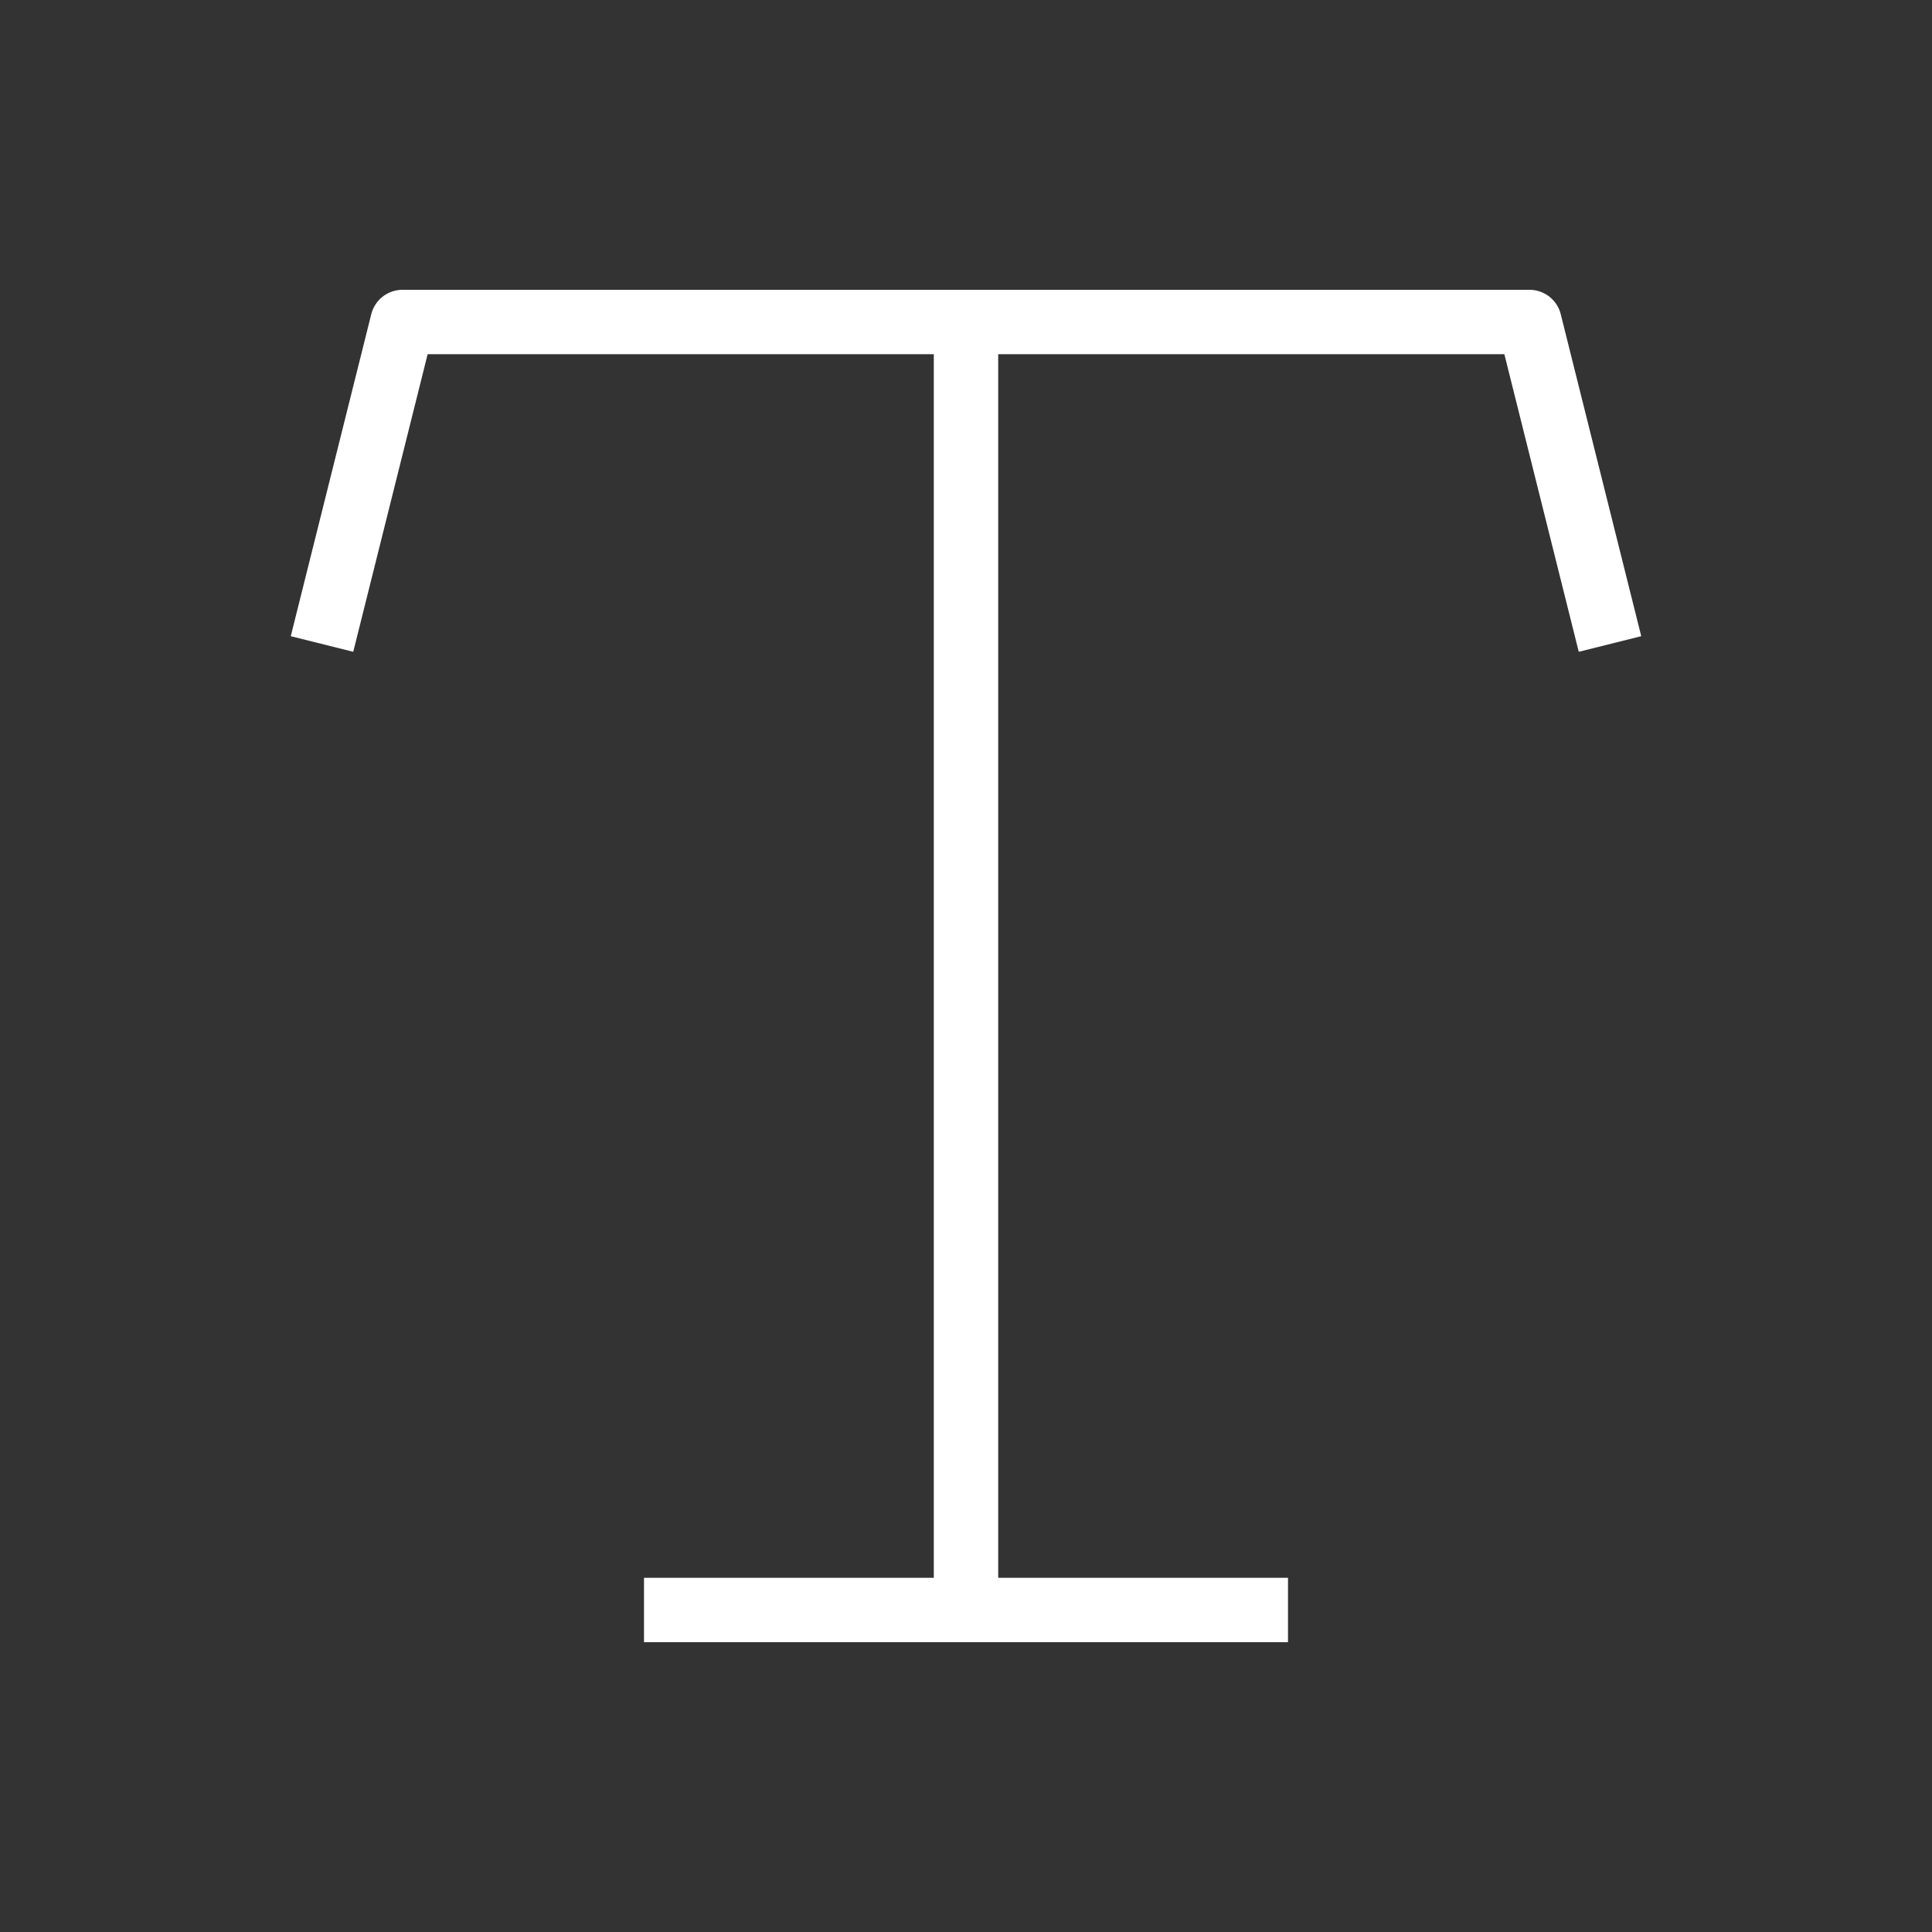 <svg preserveAspectRatio="xMinYMin slice" viewBox="0 0 60 60" fill="none" xmlns="http://www.w3.org/2000/svg">
<rect x="0" y="0" width="60" height="60" fill="#333333" stroke="none"/>
<path d="M10 20L12.5 10H30M50 20L47.5 10H30M30 10V50M30 50H20M30 50H40" stroke="white" stroke-width="2" stroke-linejoin="round"/>
</svg>
